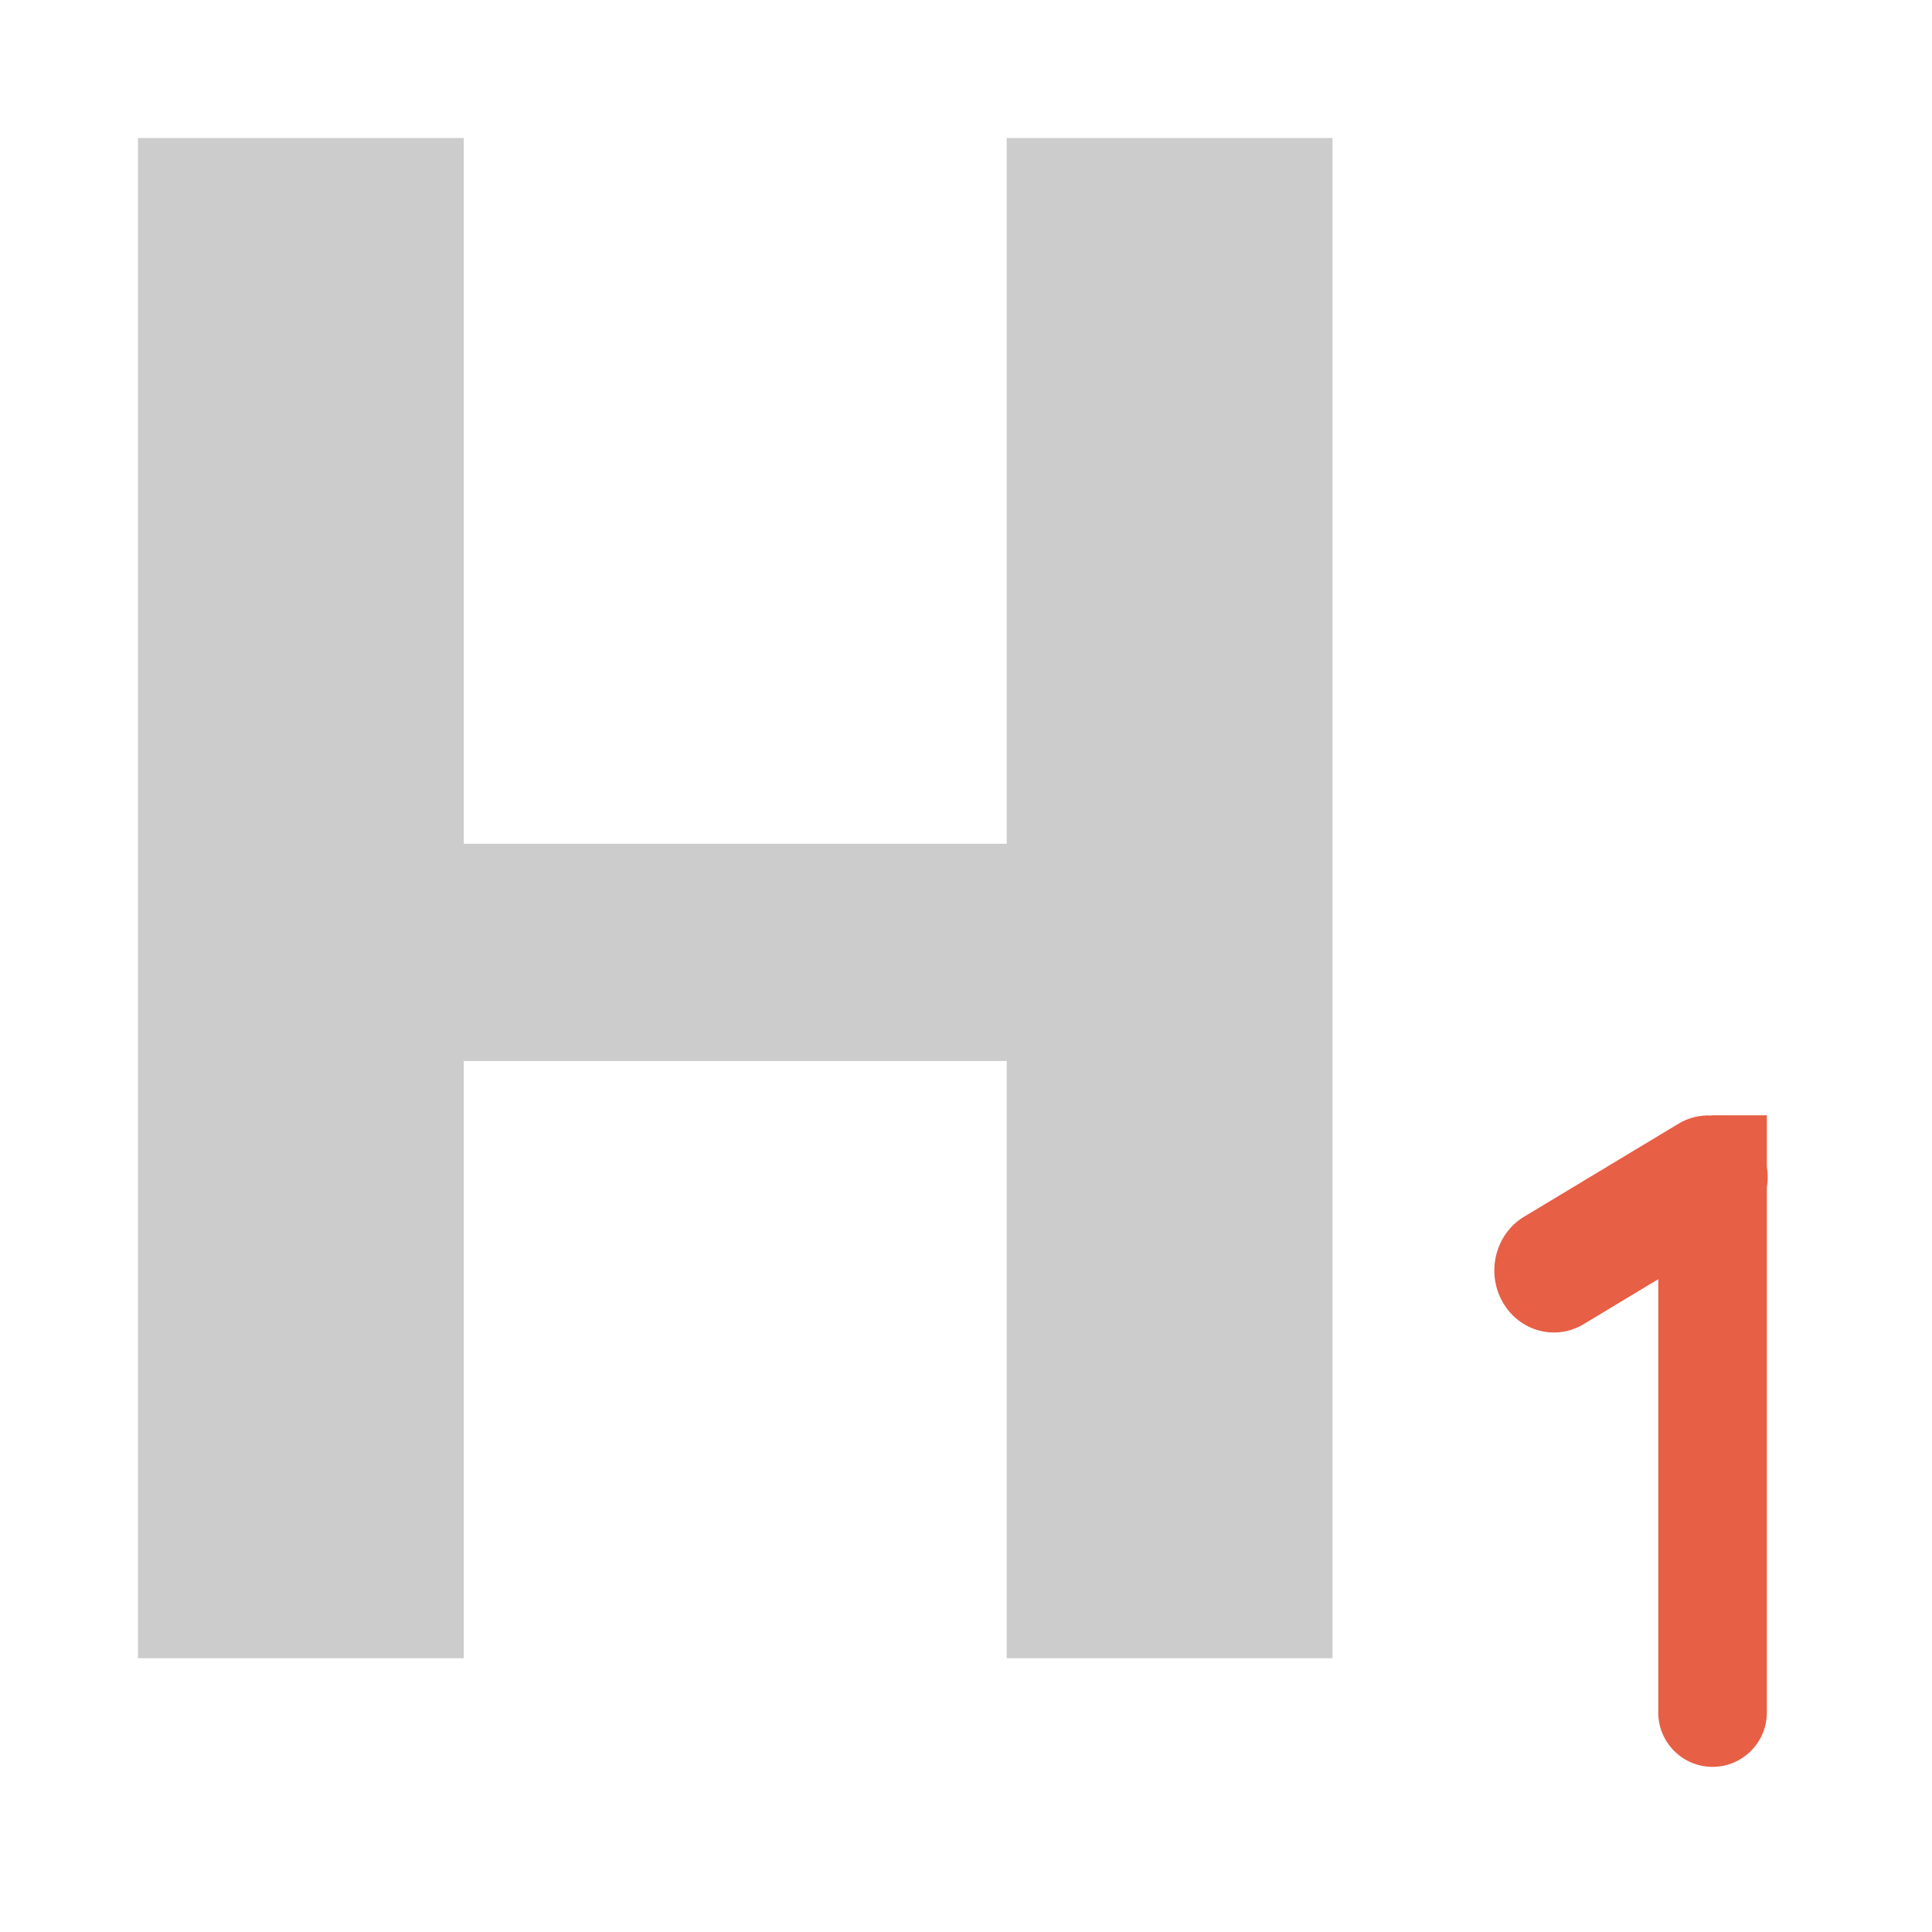 <svg width="560" height="560" viewBox="0 0 560 560" xmlns="http://www.w3.org/2000/svg"><title>h1</title><g fill="none" fill-rule="evenodd"><path d="M291.803 40v204.582H134.426V40H40v440.648h94.426V307.54h157.377V480.65h94.427V40h-94.427z" fill="#CCC"/><path d="M512.13 338.214V323.28h-15.737c-.173 0-.338.046-.52.054-3.146-.142-6.373.582-9.308 2.353L441.76 352.67c-8.247 4.964-11.07 15.965-6.31 24.565 4.76 8.6 15.304 11.552 23.56 6.587l21.646-13.04v125.604c0 8.695 7.05 15.745 15.737 15.745 8.688 0 15.738-7.05 15.738-15.744V344.164c.316-1.96.332-3.96 0-5.95z" fill="#E75F45"/></g></svg>